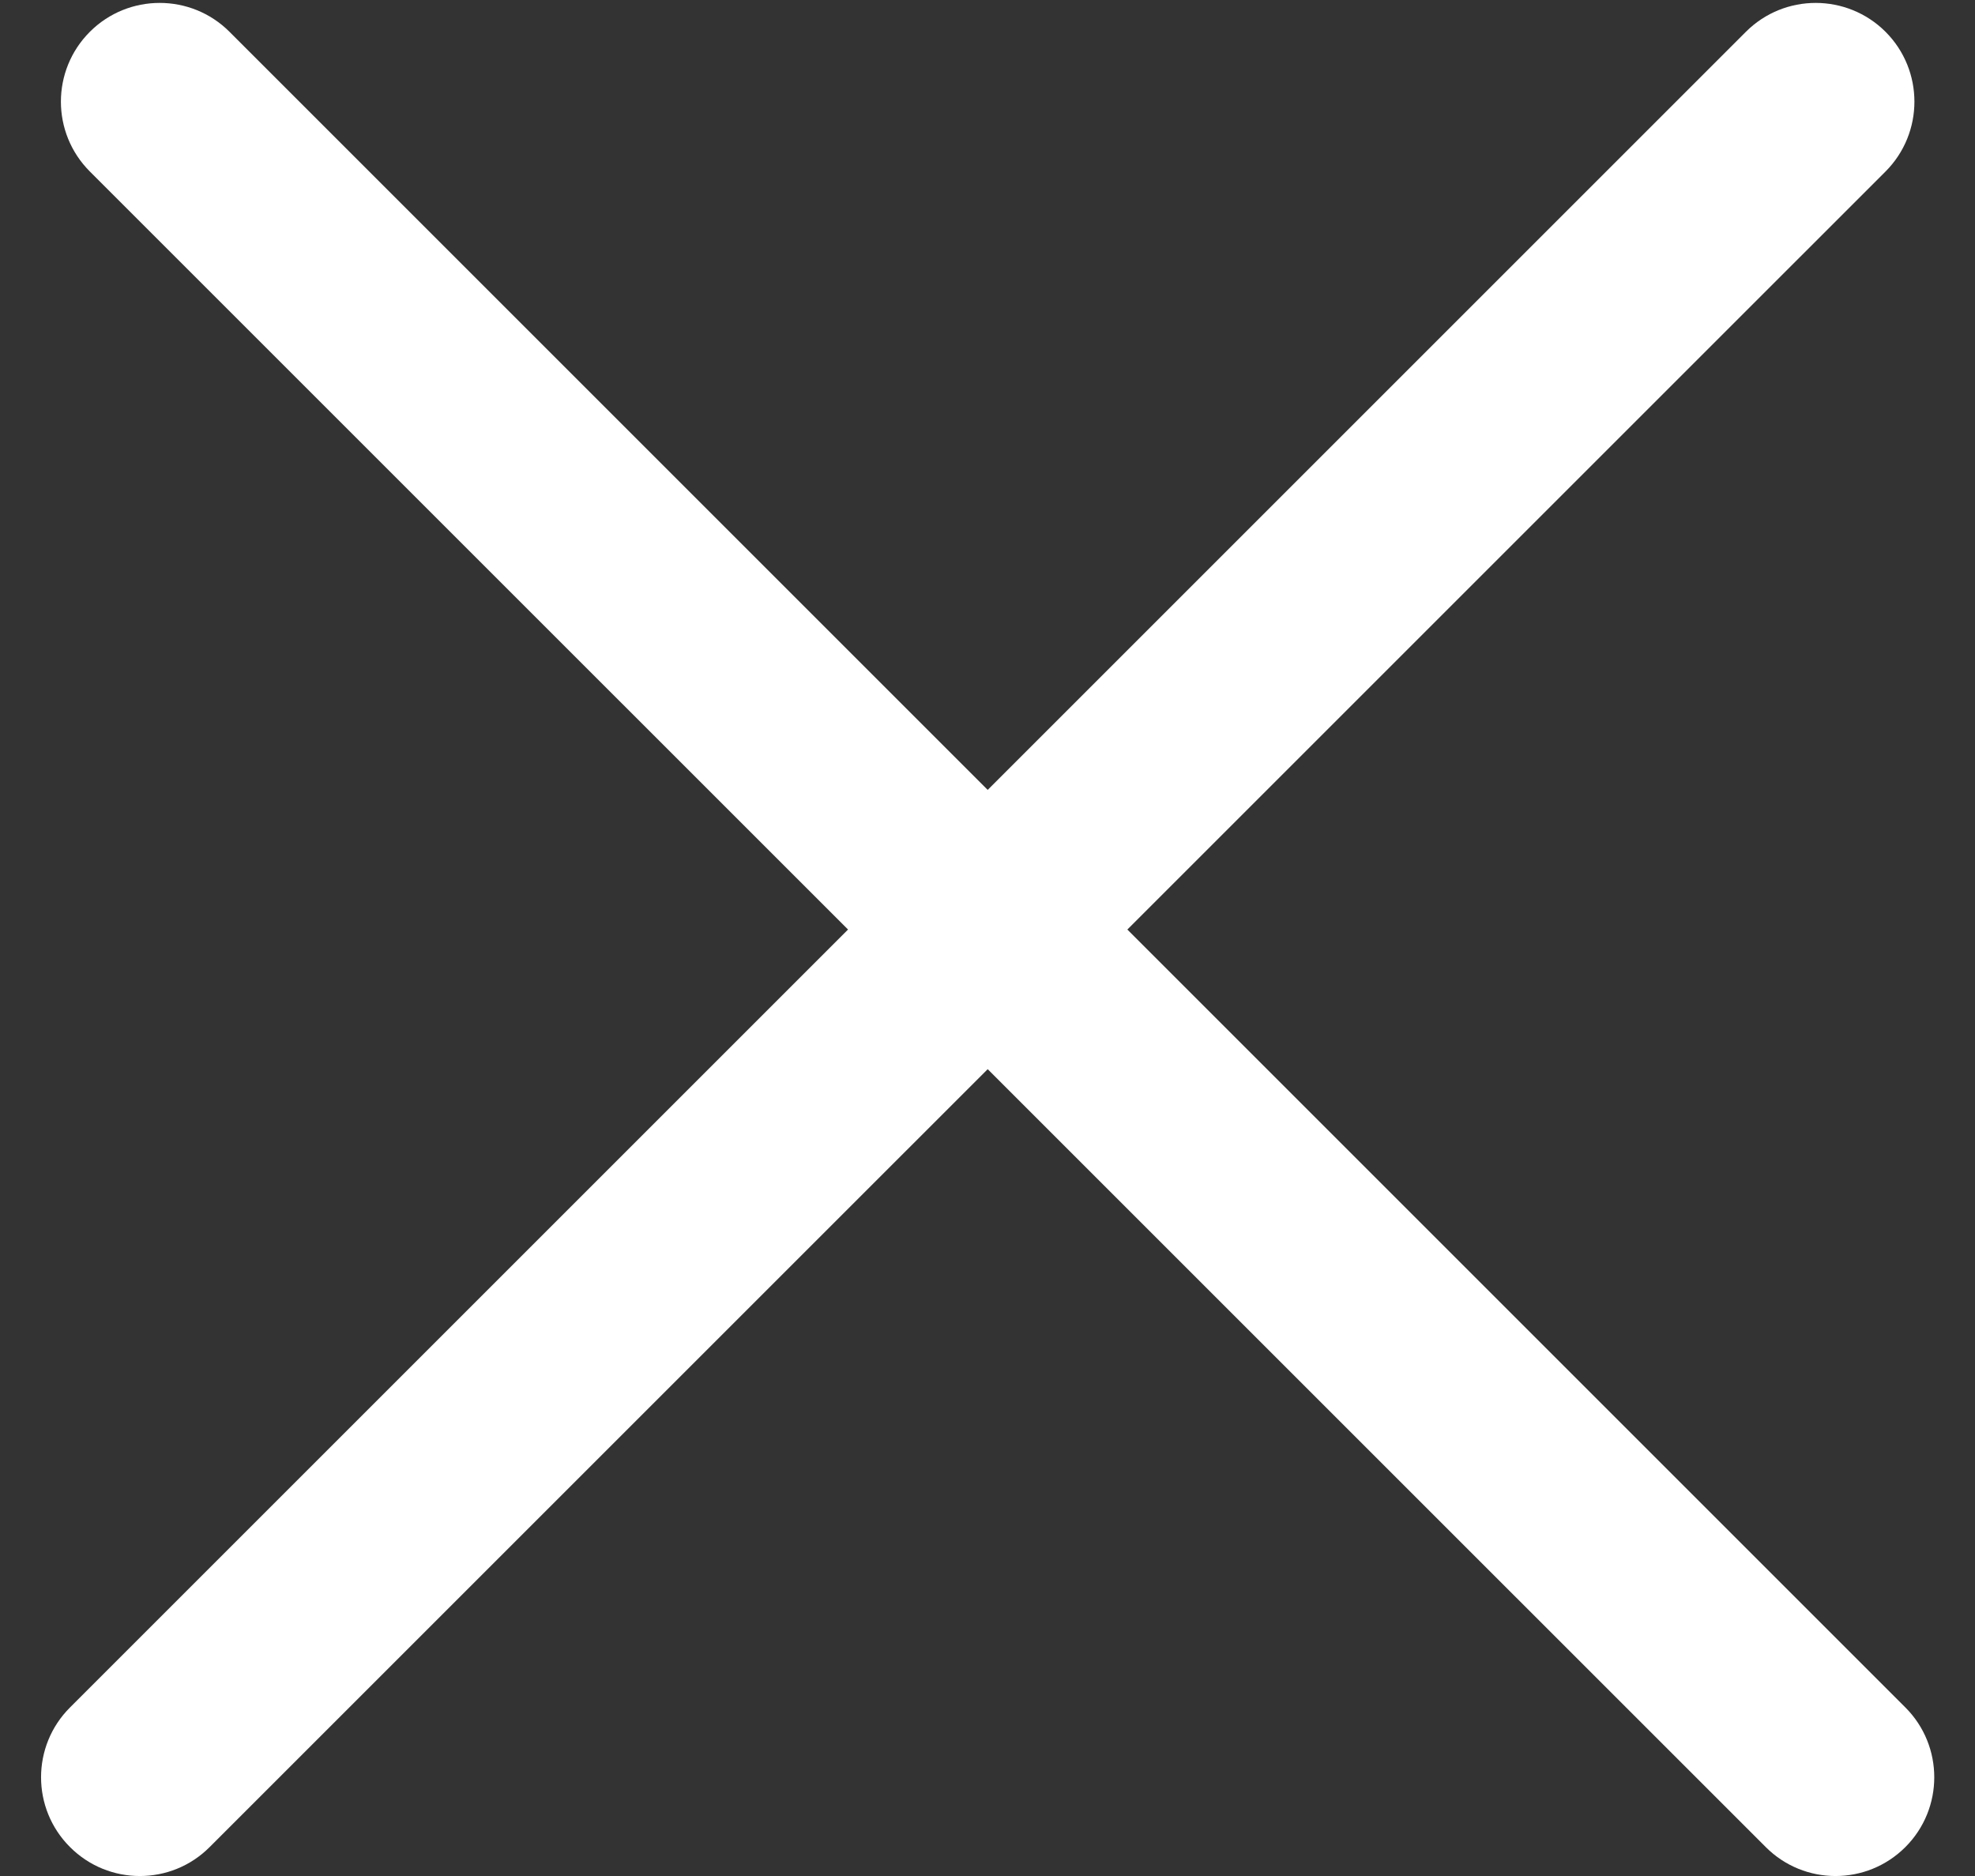 <svg width="20" height="19" viewBox="0 0 20 19" fill="none" xmlns="http://www.w3.org/2000/svg">
<rect x="0" y="0" width="20" height="19" fill="#333333" stroke="none"/>
<path d="M19.295 18.707C19.685 18.317 19.685 17.683 19.295 17.293L2.324 0.322C1.934 -0.068 1.3 -0.068 0.91 0.322C0.519 0.713 0.519 1.346 0.91 1.737L17.881 18.707C18.271 19.098 18.904 19.098 19.295 18.707Z" fill="white"/>
<path d="M0.709 18.707C0.318 18.317 0.318 17.683 0.709 17.293L17.68 0.322C18.07 -0.068 18.703 -0.068 19.094 0.322C19.484 0.713 19.484 1.346 19.094 1.737L2.123 18.707C1.733 19.098 1.099 19.098 0.709 18.707Z" fill="white"/>
</svg>
